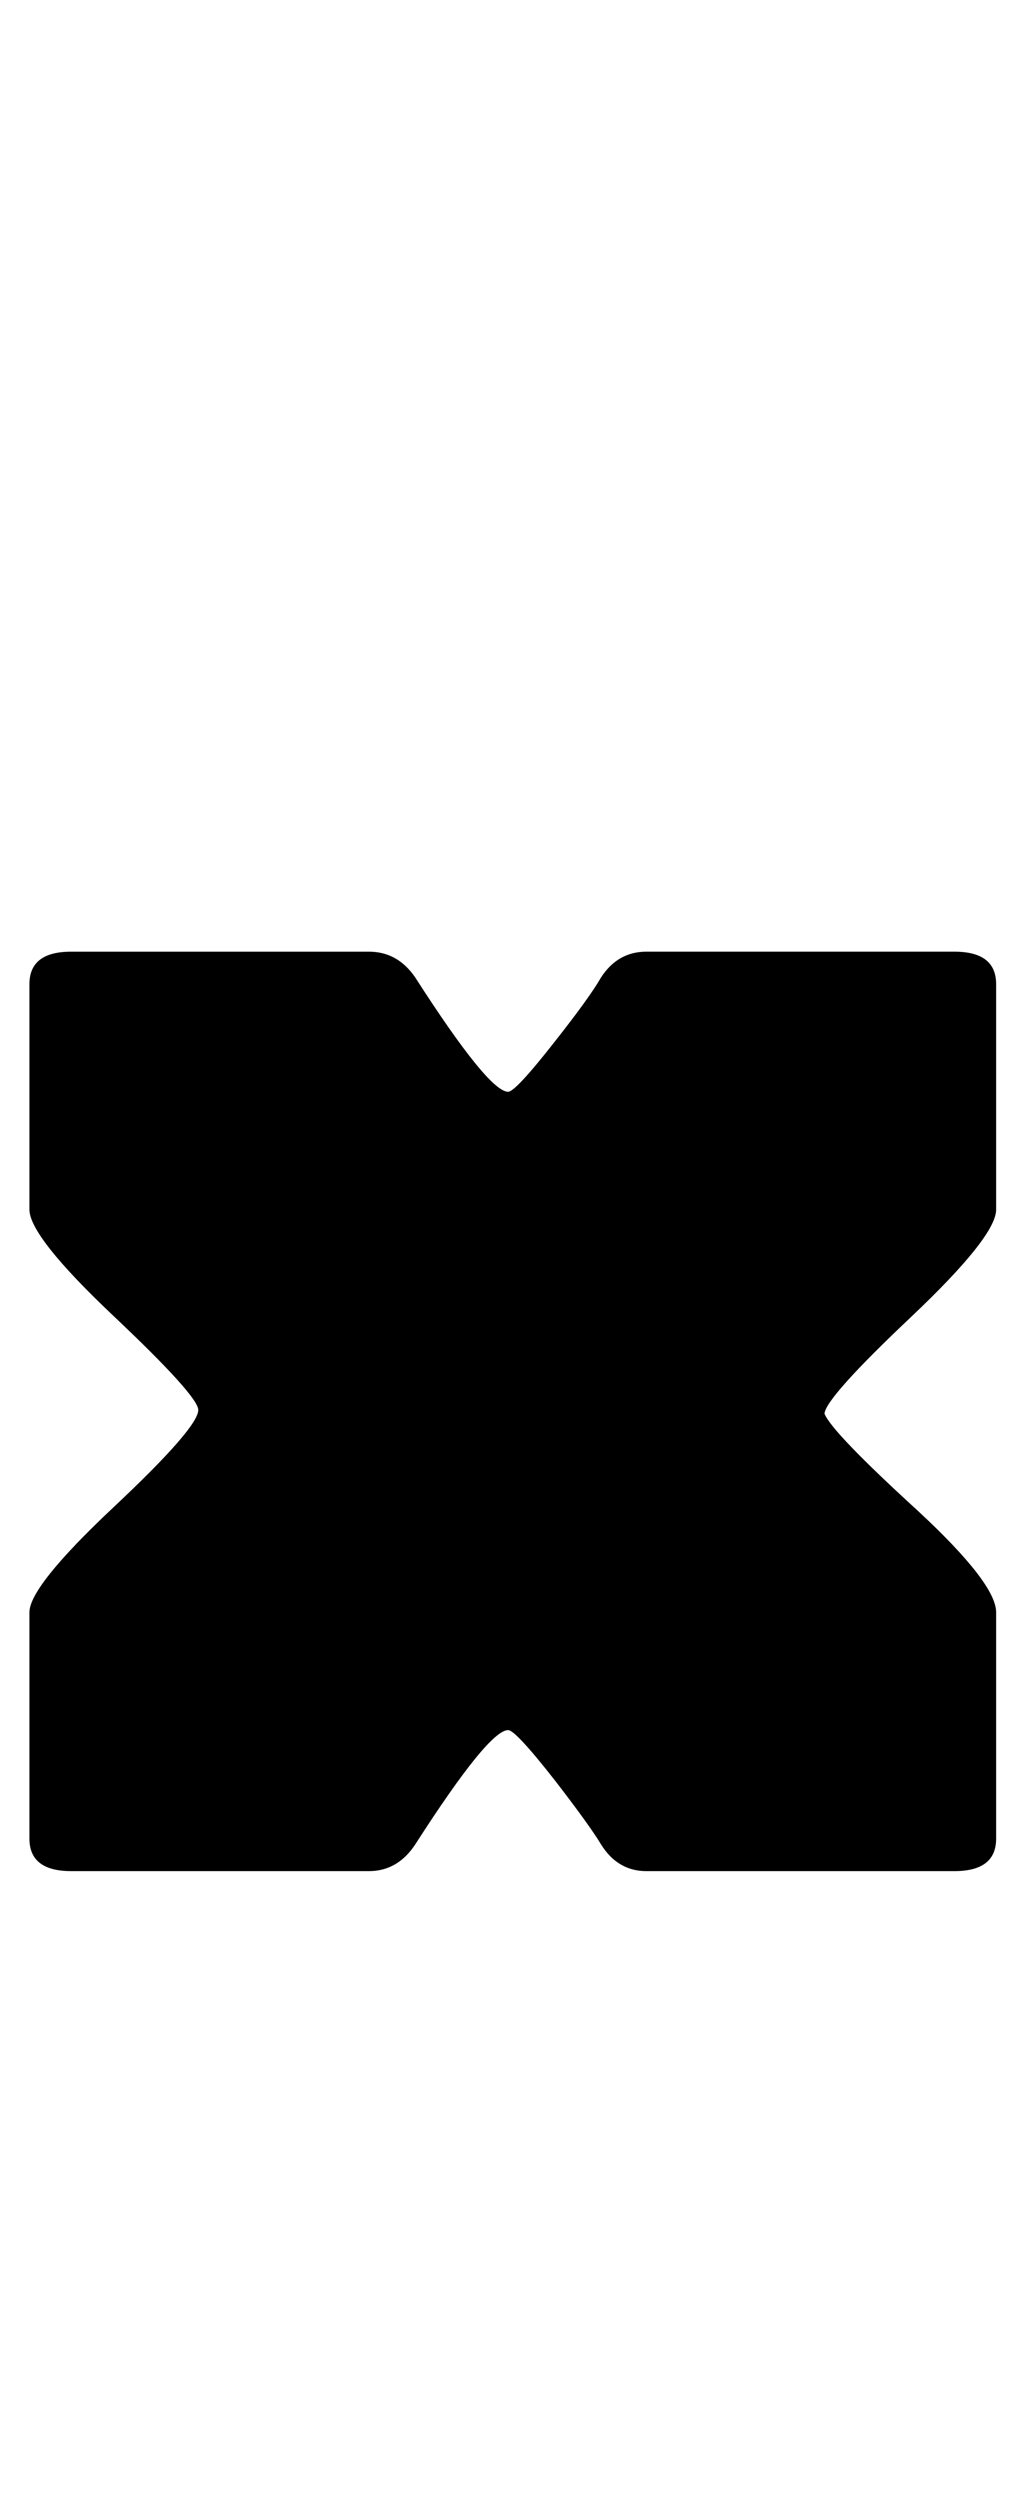 <?xml version="1.0" encoding="utf-8"?>
<!-- Generator: Adobe Illustrator 16.0.2, SVG Export Plug-In . SVG Version: 6.00 Build 0)  -->
<!DOCTYPE svg PUBLIC "-//W3C//DTD SVG 1.1//EN" "http://www.w3.org/Graphics/SVG/1.1/DTD/svg11.dtd">
<svg version="1.1" id="lay" xmlns="http://www.w3.org/2000/svg" xmlns:xlink="http://www.w3.org/1999/xlink" x="0px" y="0px"
	 width="102px" height="250px" viewBox="0 0 102 250" enable-background="new 0 0 102 250" xml:space="preserve">
<path d="M99.613,183.852c0,2.166-1.392,3.247-4.175,3.247H64.638c-1.918,0-3.433-0.896-4.546-2.69
	c-0.742-1.236-2.258-3.34-4.546-6.309c-2.66-3.401-4.237-5.103-4.731-5.103c-1.299,0-4.392,3.804-9.277,11.411
	c-1.176,1.794-2.722,2.69-4.639,2.69H7.118c-2.783,0-4.175-1.082-4.175-3.247v-22.637c0-1.731,2.813-5.242,8.442-10.53
	c5.627-5.288,8.442-8.519,8.442-9.695c0-0.928-2.815-4.05-8.442-9.37c-5.629-5.318-8.442-8.875-8.442-10.669V98.408
	c0-2.164,1.392-3.247,4.175-3.247h29.78c1.917,0,3.463,0.867,4.639,2.598c4.885,7.607,7.979,11.411,9.277,11.411
	c0.494,0,2.071-1.7,4.731-5.103c2.288-2.906,3.804-5.01,4.546-6.309c1.113-1.731,2.628-2.598,4.546-2.598h30.801
	c2.783,0,4.175,1.083,4.175,3.247v22.544c0,1.794-2.846,5.381-8.535,10.762c-5.691,5.381-8.567,8.598-8.628,9.648
	c0.494,1.238,3.618,4.485,9.37,9.741c5.195,4.824,7.793,8.196,7.793,10.112V183.852z"/>
</svg>
